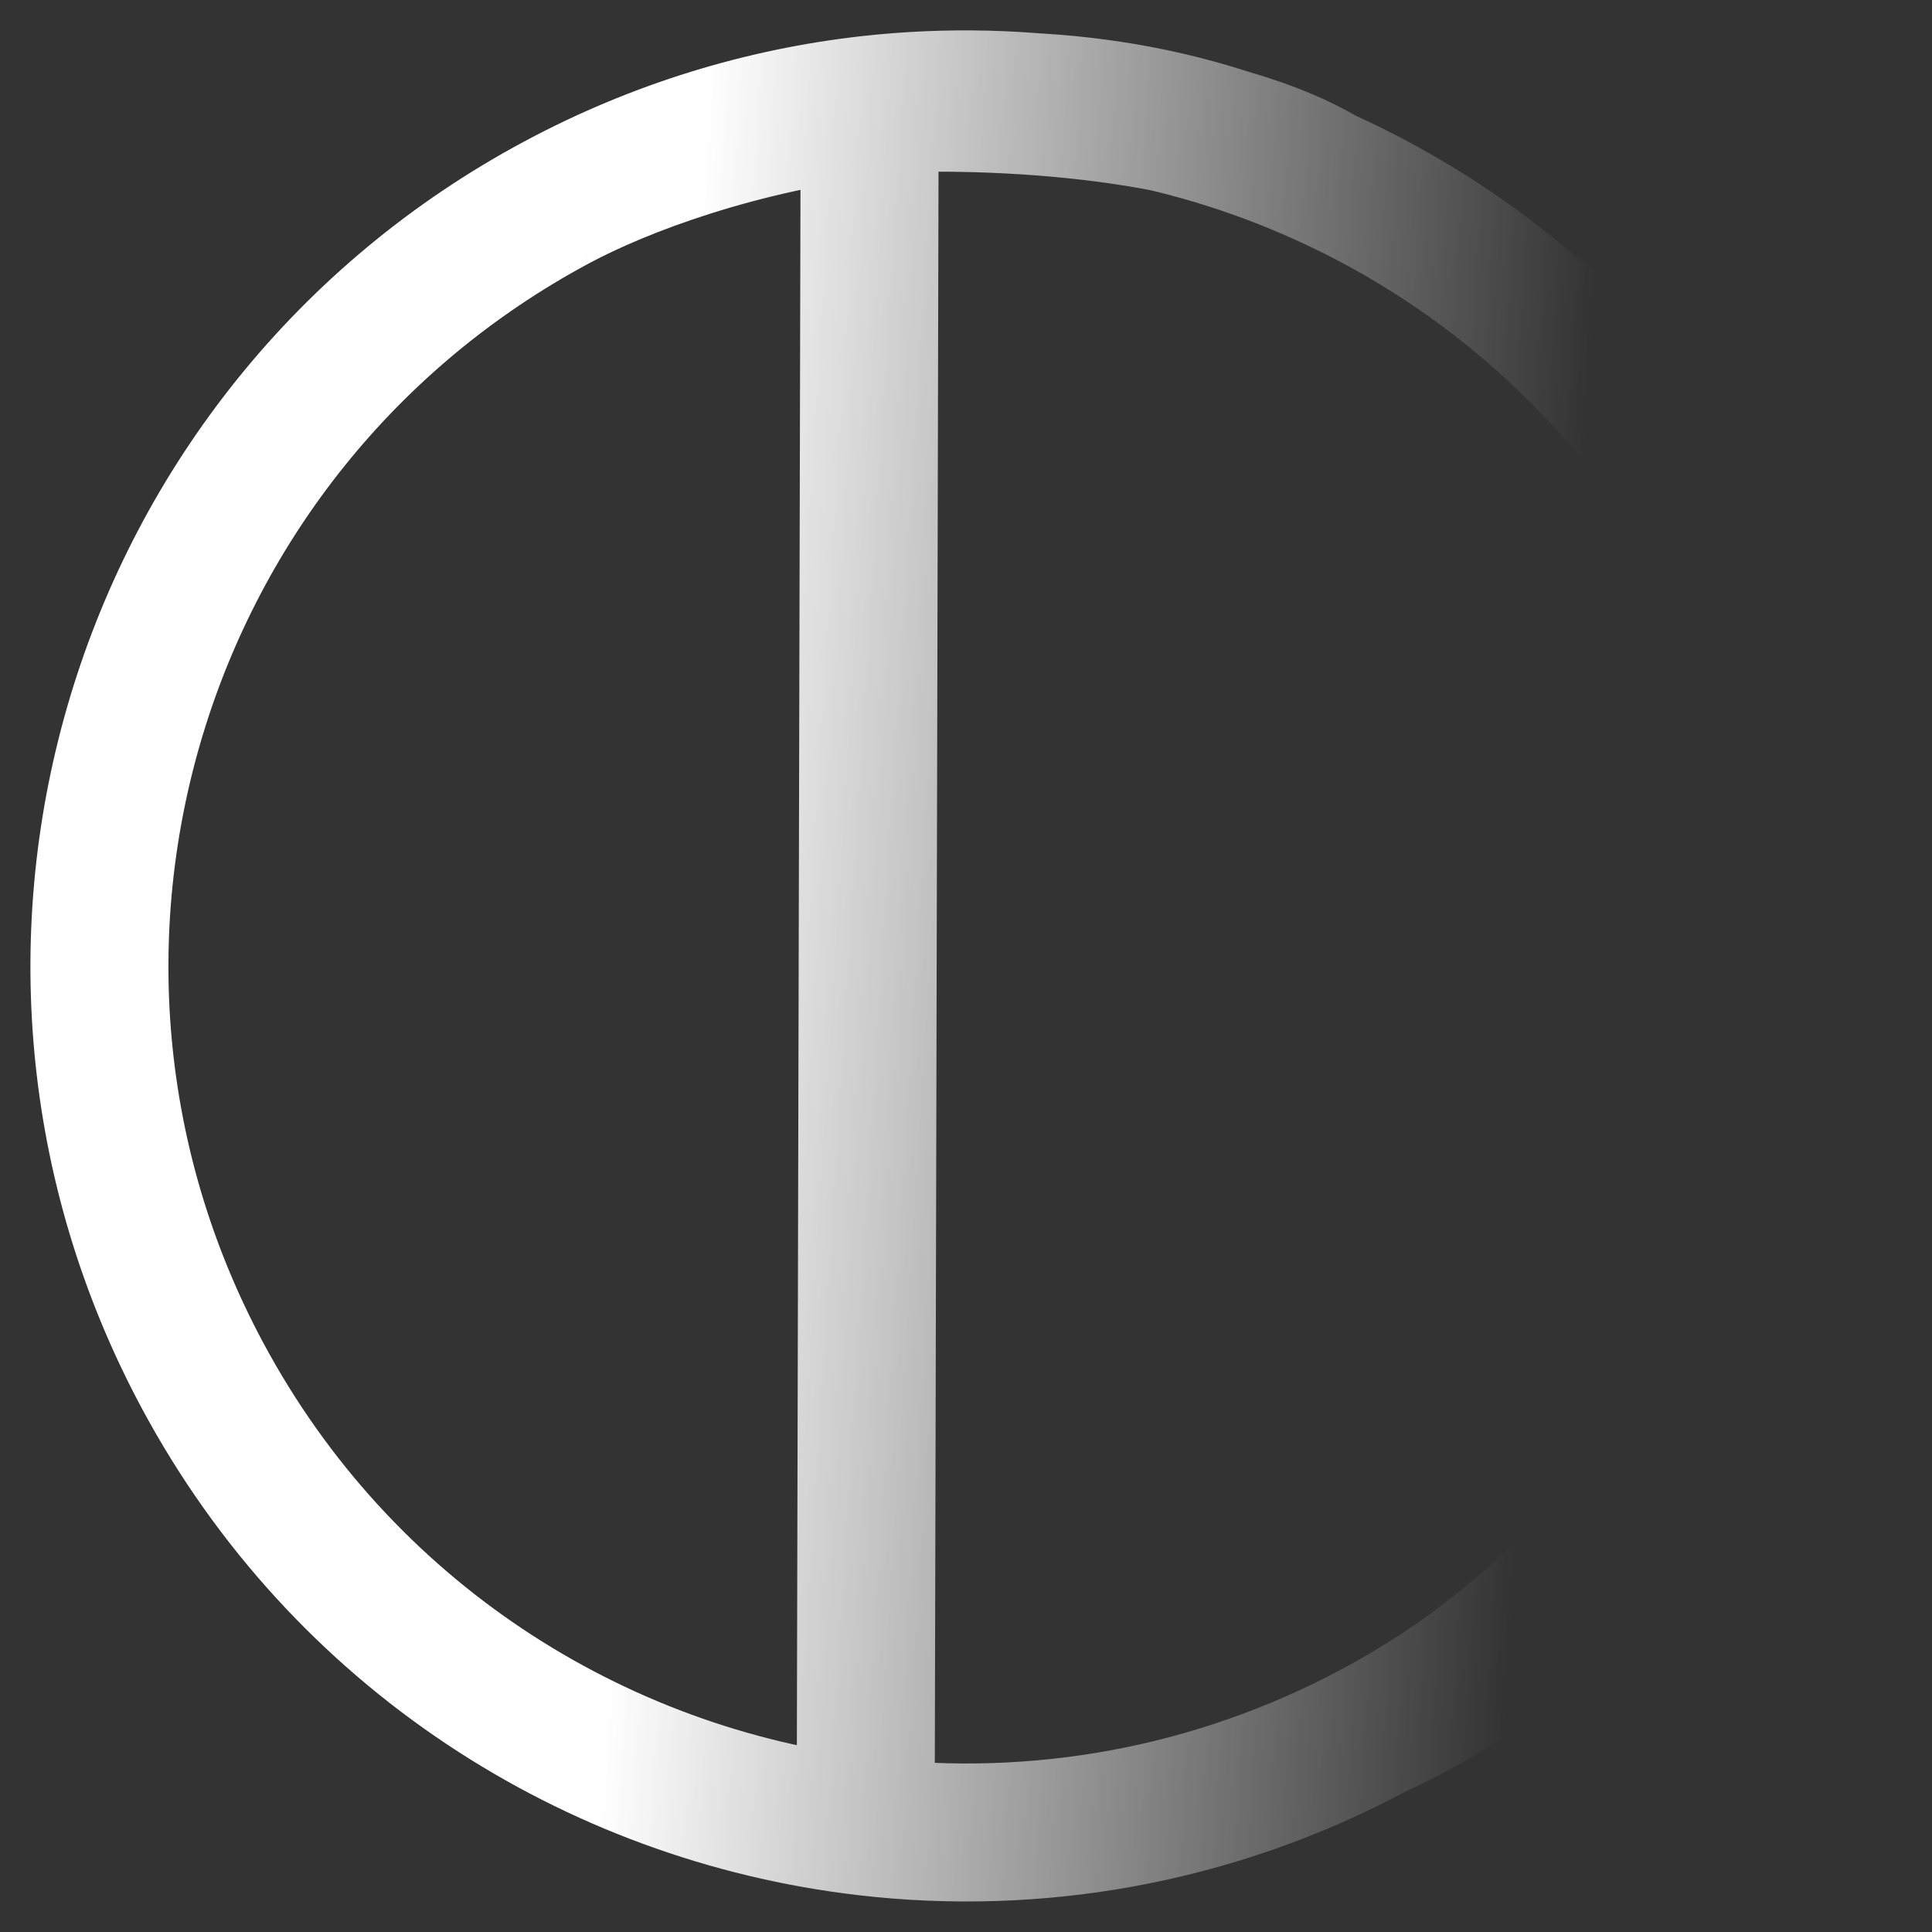 <svg width="28" height="28" viewBox="0 0 28 28" fill="none" xmlns="http://www.w3.org/2000/svg">
<rect x="0" y="0" width="28" height="28" fill="#333333" stroke="none"/>
<path d="M19.933 25.065C23.958 22.907 26.329 18.868 26.542 14.616M19.933 25.065C24.991 22.352 26.447 16.969 26.542 14.616M19.933 25.065C17.582 26.326 15.009 26.761 12.546 26.472M19.933 25.065C24.845 22.838 26.386 17.171 26.542 14.616M8.066 2.934C1.954 6.211 -0.343 13.821 2.934 19.933C4.95 23.693 8.607 26.01 12.546 26.472M8.066 2.934C9.976 1.909 14.875 0.402 19.19 2.566M8.066 2.934C9.52 2.154 11.059 1.69 12.604 1.517M19.19 2.566C21.614 3.664 23.71 5.539 25.065 8.066C26.183 10.152 26.652 12.413 26.542 14.616M19.19 2.566C17.146 1.639 14.868 1.265 12.604 1.517M19.19 2.566C17.377 1.503 14.044 1.424 12.604 1.517M12.604 1.517L12.546 26.472" stroke="url(#paint0_linear_0_488)" stroke-width="2"/>
<defs>
<linearGradient id="paint0_linear_0_488" x1="1.914" y1="12.338" x2="28.354" y2="13.998" gradientUnits="userSpaceOnUse">
<stop offset="0.288" stop-color="white"/>
<stop offset="0.78" stop-color="white" stop-opacity="0"/>
</linearGradient>
</defs>
</svg>

